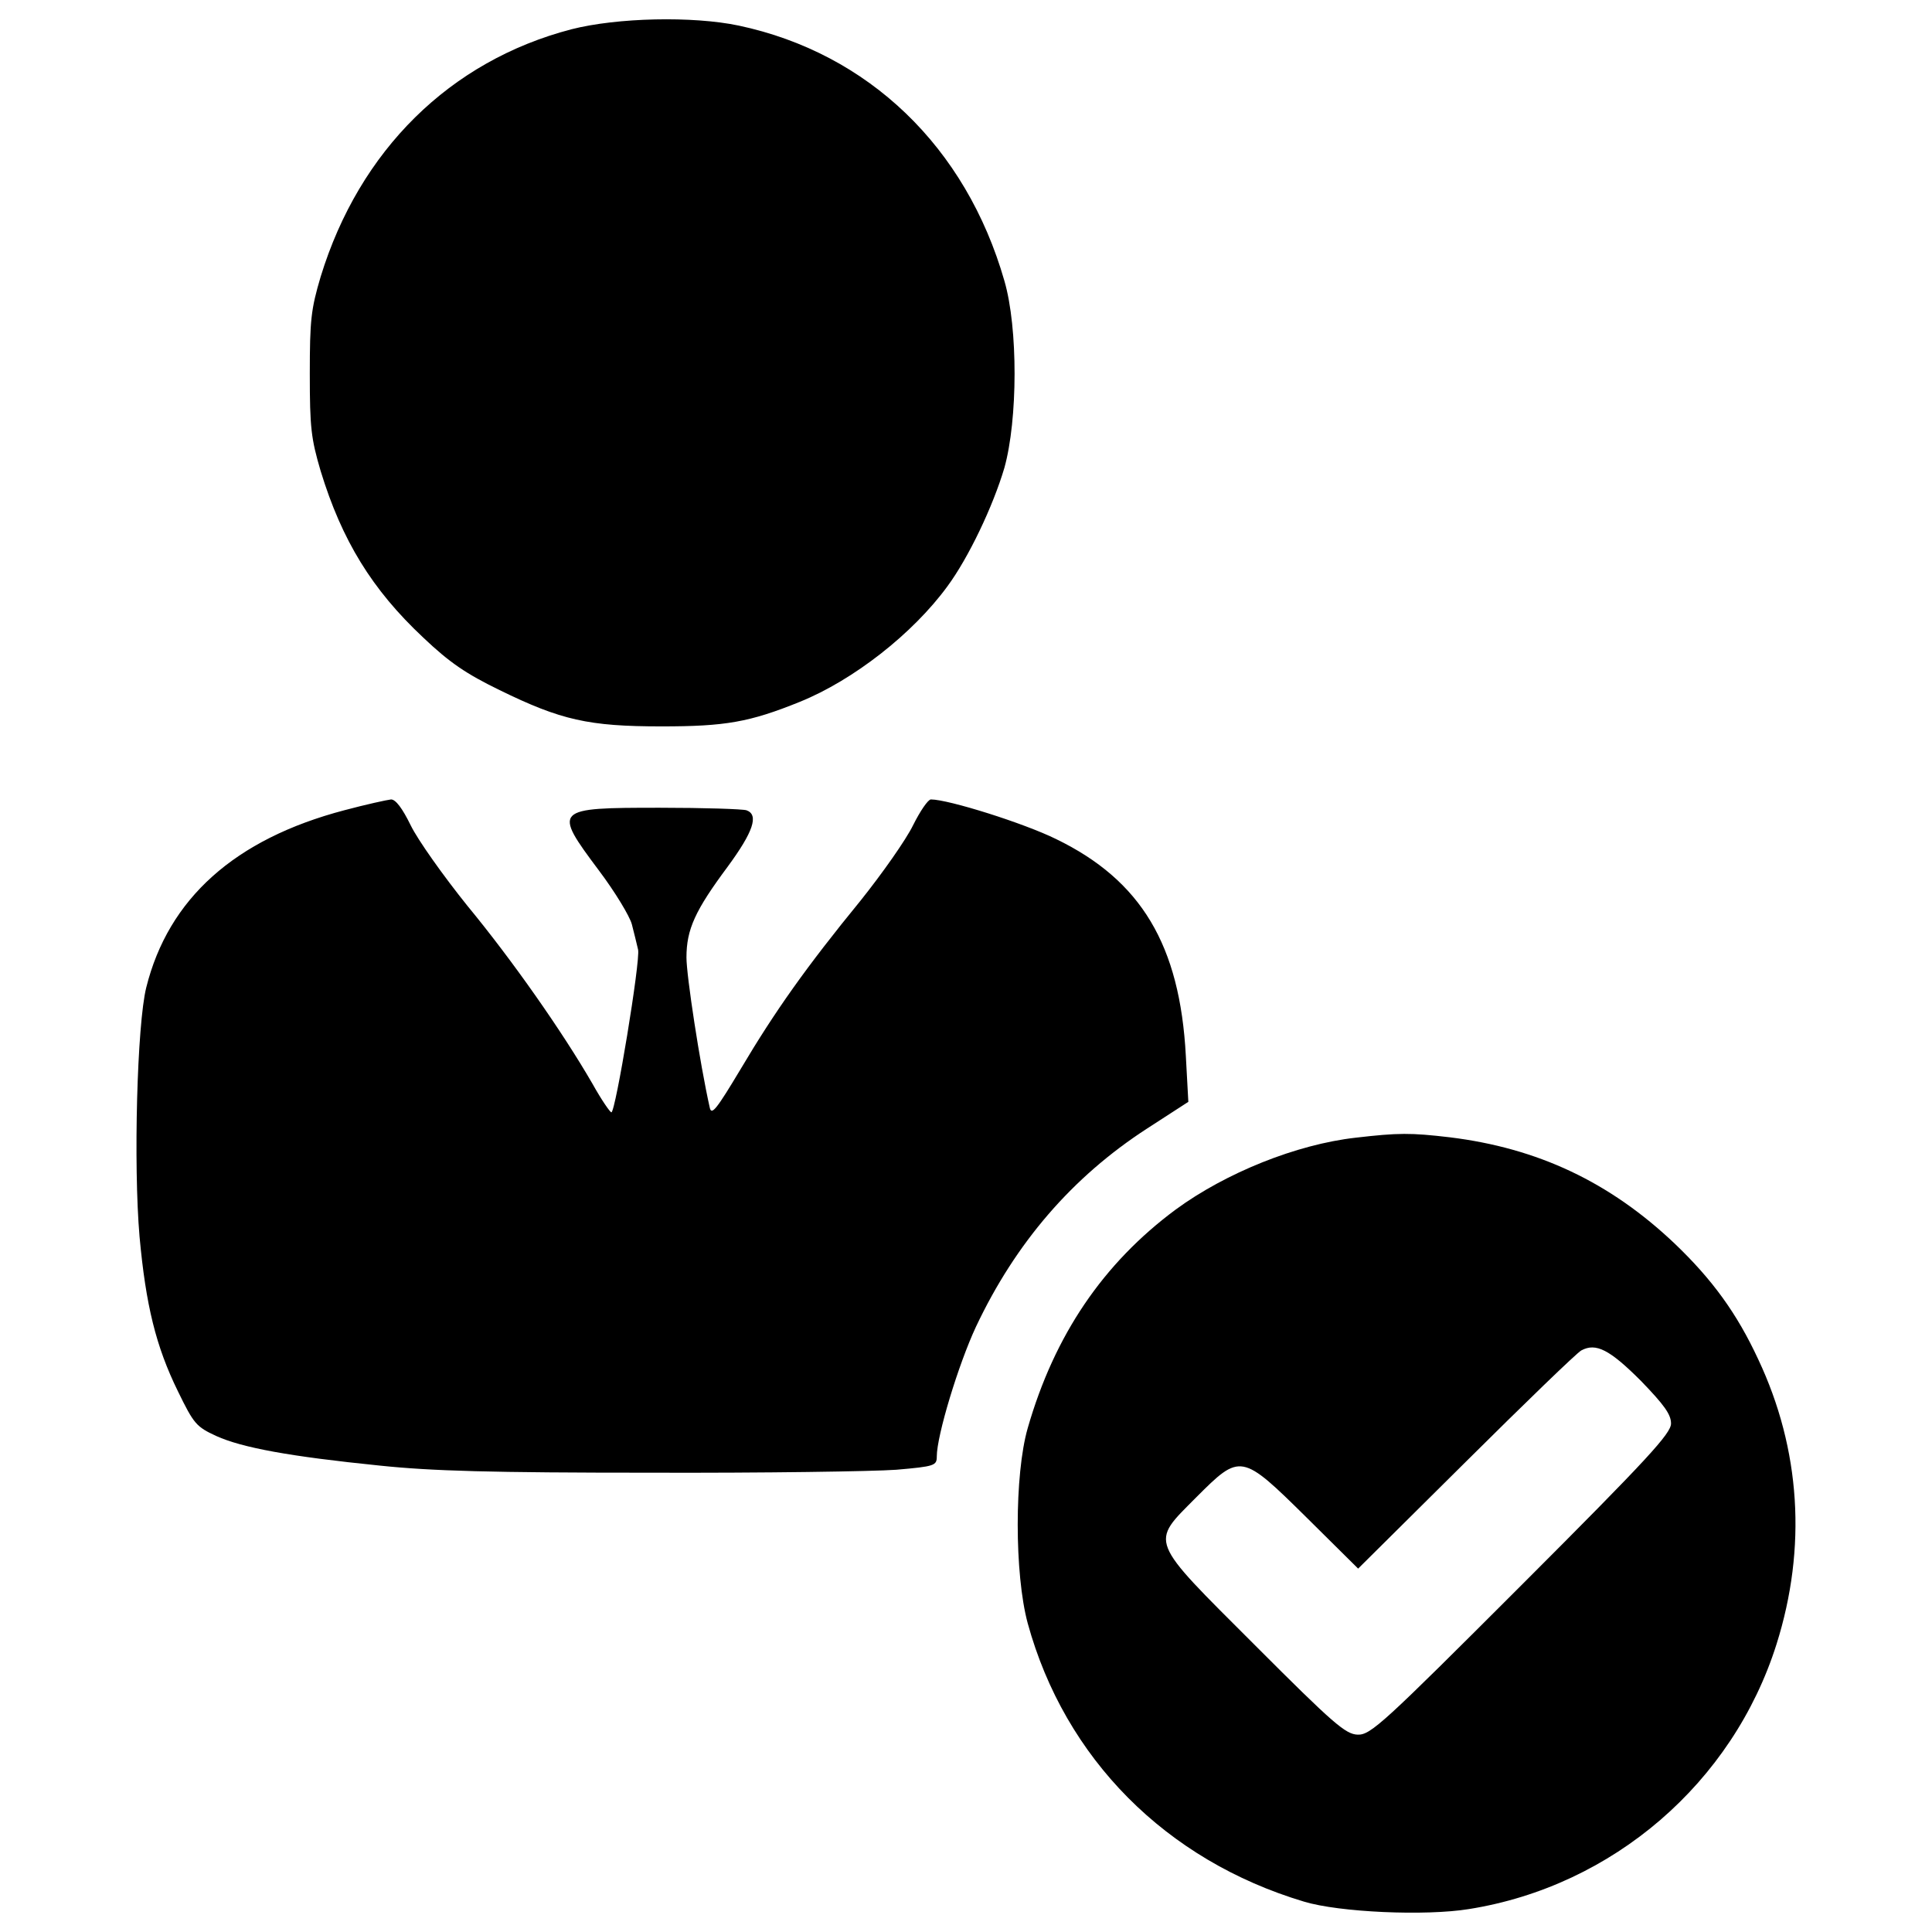 <?xml version="1.0" encoding="UTF-8"?>
<svg xmlns="http://www.w3.org/2000/svg" xmlns:xlink="http://www.w3.org/1999/xlink" width="100px" height="100px" viewBox="0 0 100 100" version="1.1">
<g id="surface1">
<path style=" stroke:none;fill-rule:nonzero;fill:rgb(0%,0%,0%);fill-opacity:1;" d="M 29.574 1.516 C 23.289 3.156 18.605 7.777 16.598 14.32 C 16.098 16.004 16.035 16.566 16.035 19.352 C 16.035 22.137 16.102 22.699 16.598 24.383 C 17.695 27.969 19.254 30.516 21.906 33 C 23.27 34.297 24.133 34.879 25.859 35.719 C 29.035 37.273 30.461 37.598 34.238 37.598 C 37.543 37.598 38.793 37.383 41.406 36.324 C 44.172 35.203 47.238 32.805 49.027 30.363 C 50.129 28.875 51.402 26.199 51.988 24.211 C 52.68 21.727 52.699 16.977 51.988 14.539 C 50 7.605 44.949 2.75 38.234 1.324 C 35.855 0.824 31.949 0.91 29.574 1.516 Z M 29.574 1.516 "/>
<path style=" stroke:none;fill-rule:nonzero;fill:rgb(0%,0%,0%);fill-opacity:1;" d="M 17.824 41.938 C 12.148 43.43 8.715 46.516 7.57 51.113 C 7.094 53.016 6.902 60.293 7.223 64.008 C 7.547 67.547 8.066 69.684 9.211 72.016 C 10.031 73.699 10.16 73.852 11.195 74.328 C 12.535 74.934 14.996 75.387 19.66 75.859 C 22.359 76.141 25.406 76.227 33.695 76.227 C 39.527 76.246 45.227 76.16 46.391 76.074 C 48.379 75.902 48.488 75.859 48.488 75.387 C 48.488 74.305 49.609 70.613 50.516 68.672 C 52.566 64.328 55.504 60.918 59.371 58.414 L 61.508 57.031 L 61.379 54.656 C 61.074 48.914 59.066 45.566 54.664 43.43 C 53 42.609 49.094 41.379 48.184 41.379 C 48.035 41.379 47.625 41.984 47.258 42.719 C 46.891 43.473 45.656 45.223 44.535 46.625 C 41.727 50.059 40.109 52.348 38.34 55.328 C 37.086 57.422 36.828 57.746 36.738 57.336 C 36.223 55.047 35.531 50.488 35.531 49.562 C 35.531 48.094 35.984 47.121 37.668 44.855 C 38.984 43.062 39.289 42.176 38.641 41.941 C 38.445 41.875 36.438 41.809 34.148 41.809 C 28.664 41.809 28.602 41.852 30.996 45.051 C 31.84 46.172 32.594 47.426 32.703 47.836 C 32.812 48.266 32.961 48.852 33.027 49.152 C 33.156 49.715 31.859 57.574 31.645 57.574 C 31.578 57.574 31.129 56.926 30.672 56.105 C 29.098 53.383 26.508 49.691 24.195 46.887 C 22.941 45.328 21.625 43.473 21.258 42.719 C 20.824 41.832 20.48 41.379 20.242 41.379 C 20.051 41.398 18.949 41.637 17.824 41.938 Z M 17.824 41.938 "/>
<path style=" stroke:none;fill-rule:nonzero;fill:rgb(0%,0%,0%);fill-opacity:1;" d="M 70.168 58.887 C 67.102 59.234 63.453 60.703 60.859 62.602 C 57.102 65.387 54.578 69.102 53.195 73.918 C 52.504 76.312 52.504 81.473 53.195 84.023 C 55.117 91.02 60.344 96.285 67.488 98.426 C 69.324 98.984 73.793 99.18 76.039 98.812 C 83.488 97.625 89.688 92.27 91.953 85.102 C 93.527 80.113 93.203 75.02 91.004 70.355 C 89.902 67.98 88.629 66.23 86.684 64.371 C 83.316 61.176 79.602 59.43 75.047 58.867 C 73.016 58.629 72.391 58.629 70.168 58.887 Z M 84.938 71.477 C 86.125 72.707 86.492 73.203 86.492 73.68 C 86.492 74.195 85.305 75.492 78.738 82.059 C 71.594 89.203 70.945 89.809 70.273 89.785 C 69.648 89.766 69.023 89.227 64.965 85.164 C 59.391 79.594 59.523 79.918 61.918 77.5 C 64.207 75.211 64.25 75.211 67.641 78.559 L 70.297 81.191 L 75.867 75.664 C 78.91 72.641 81.609 70.027 81.848 69.898 C 82.605 69.488 83.316 69.855 84.938 71.477 Z M 84.938 71.477 "/>
</g>
</svg>

